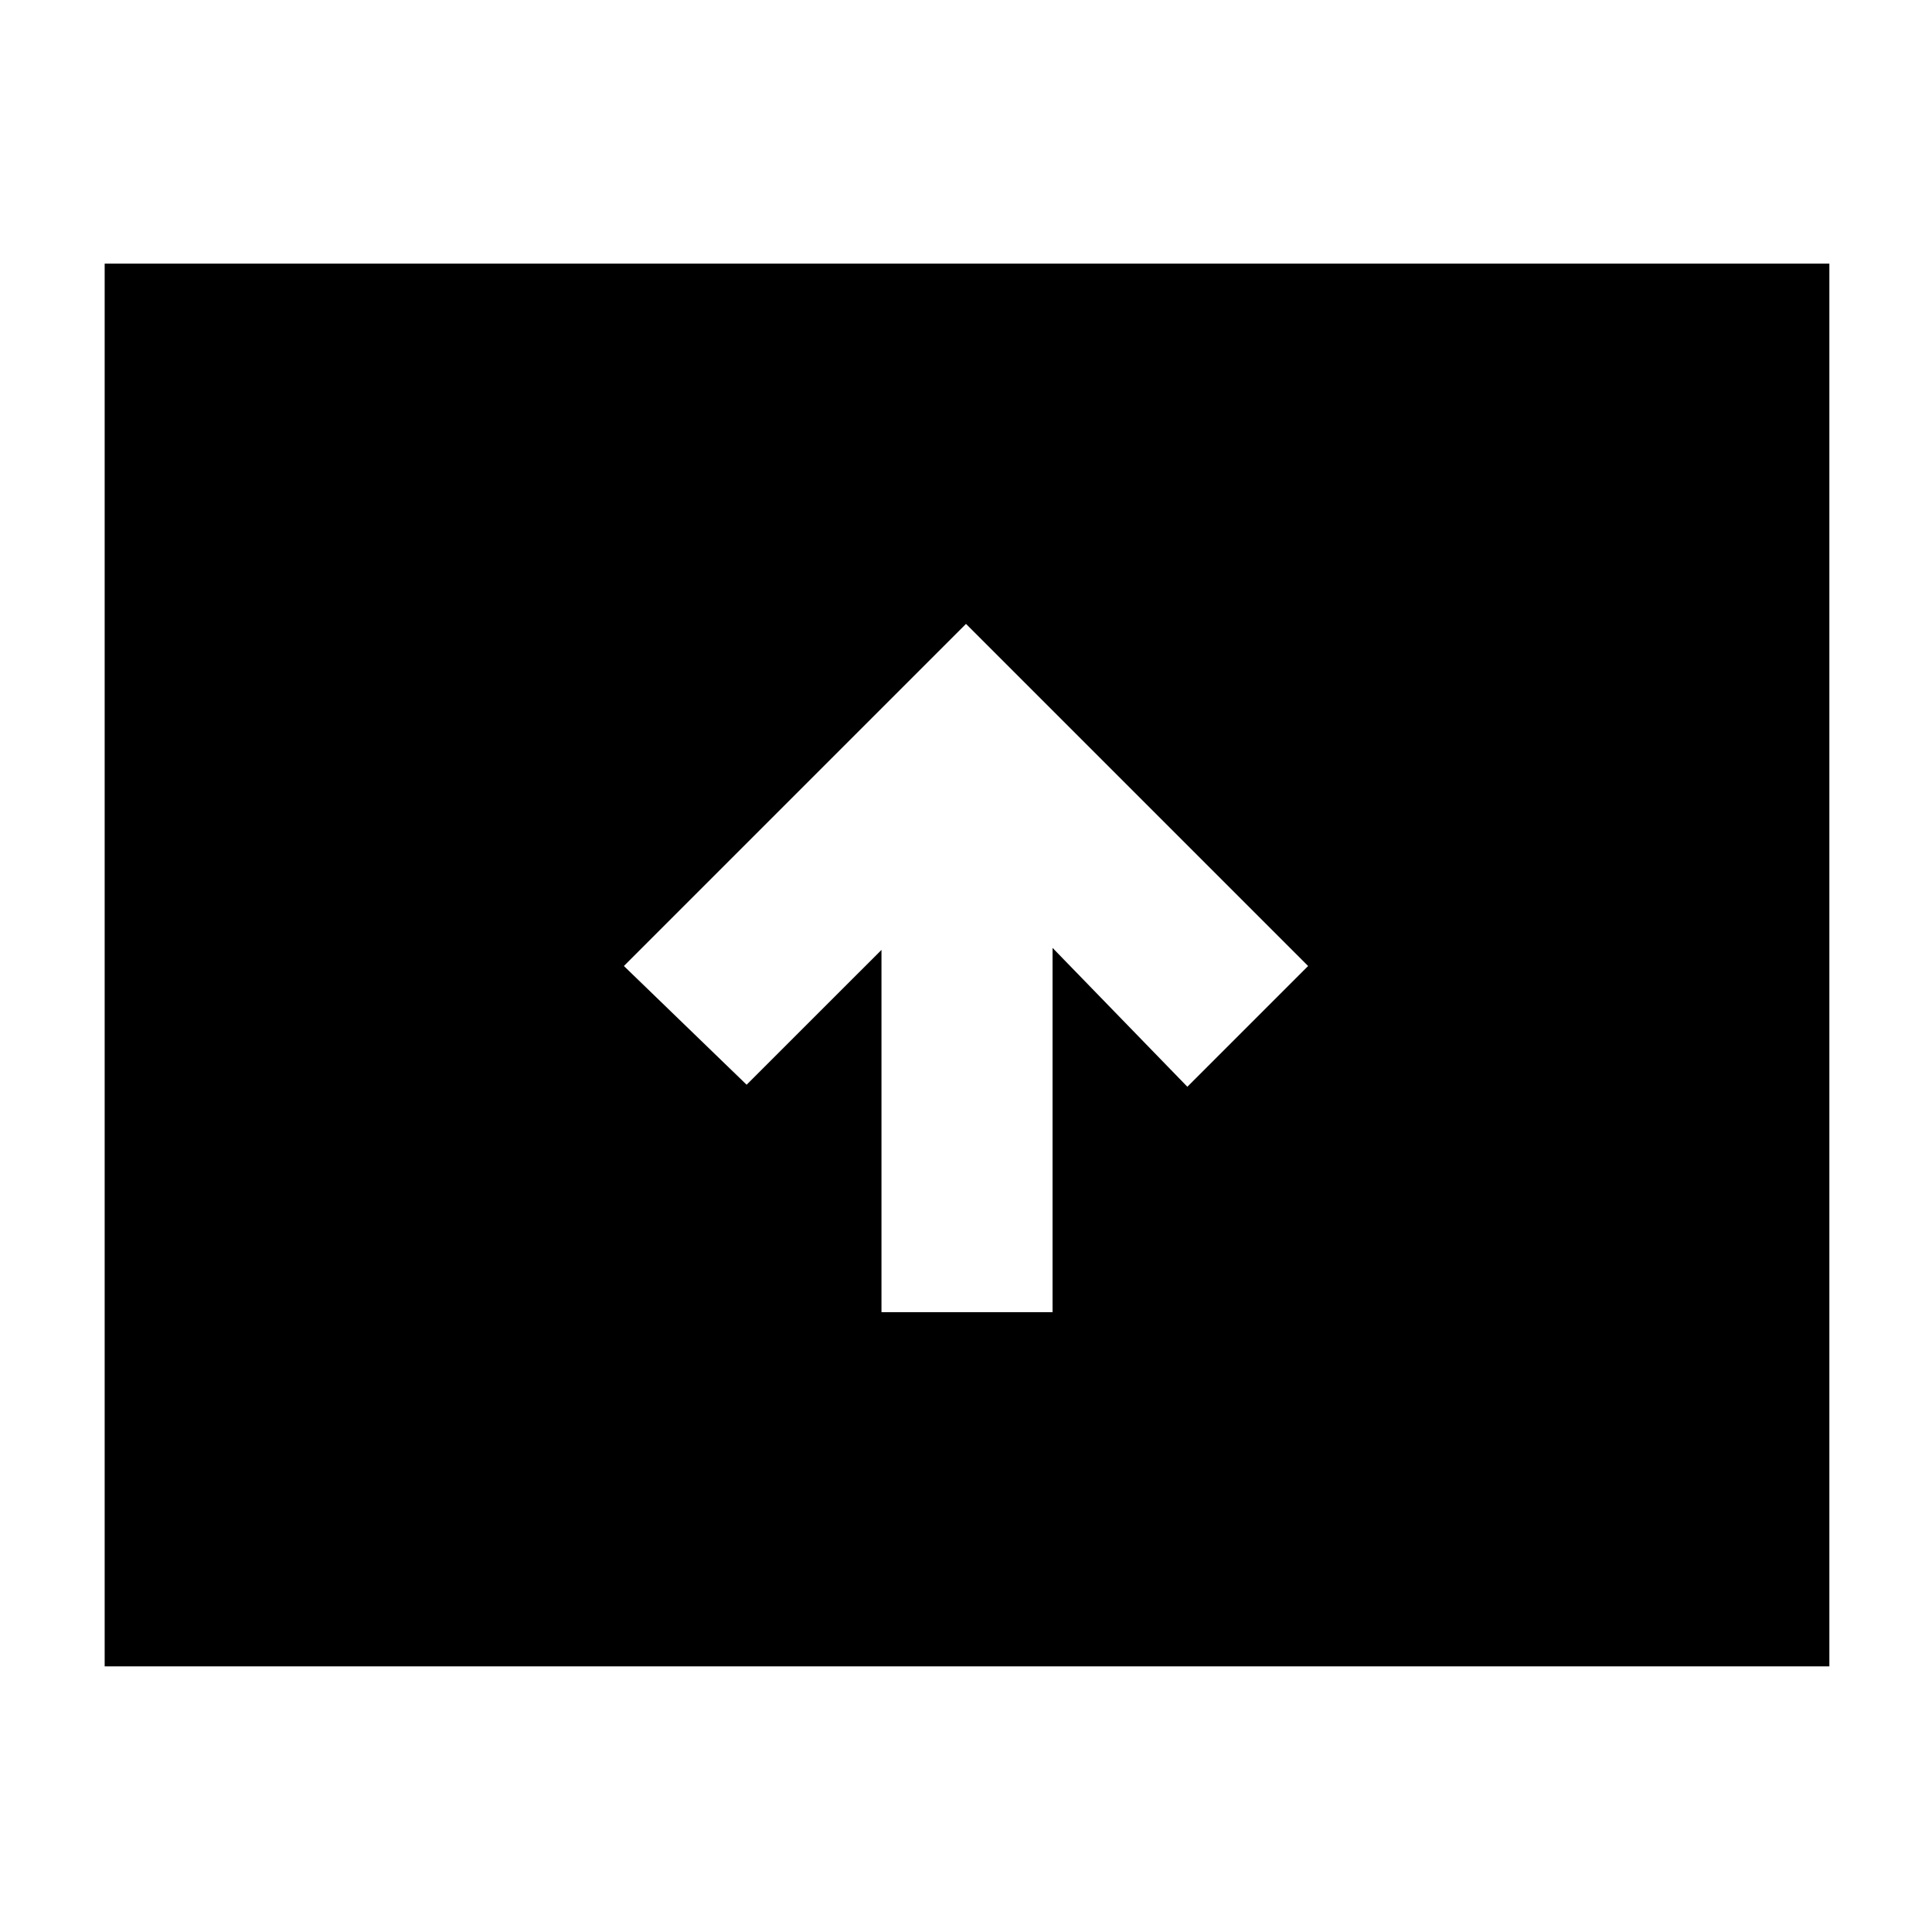 <svg xmlns="http://www.w3.org/2000/svg" height="40" width="40"><path d="M18.25 27.167h3.542v-7.542l2.791 2.875 2.5-2.5L20 12.917 12.917 20l2.541 2.458 2.792-2.791ZM2.167 34.5V5.458h35.708V34.5Z"/></svg>